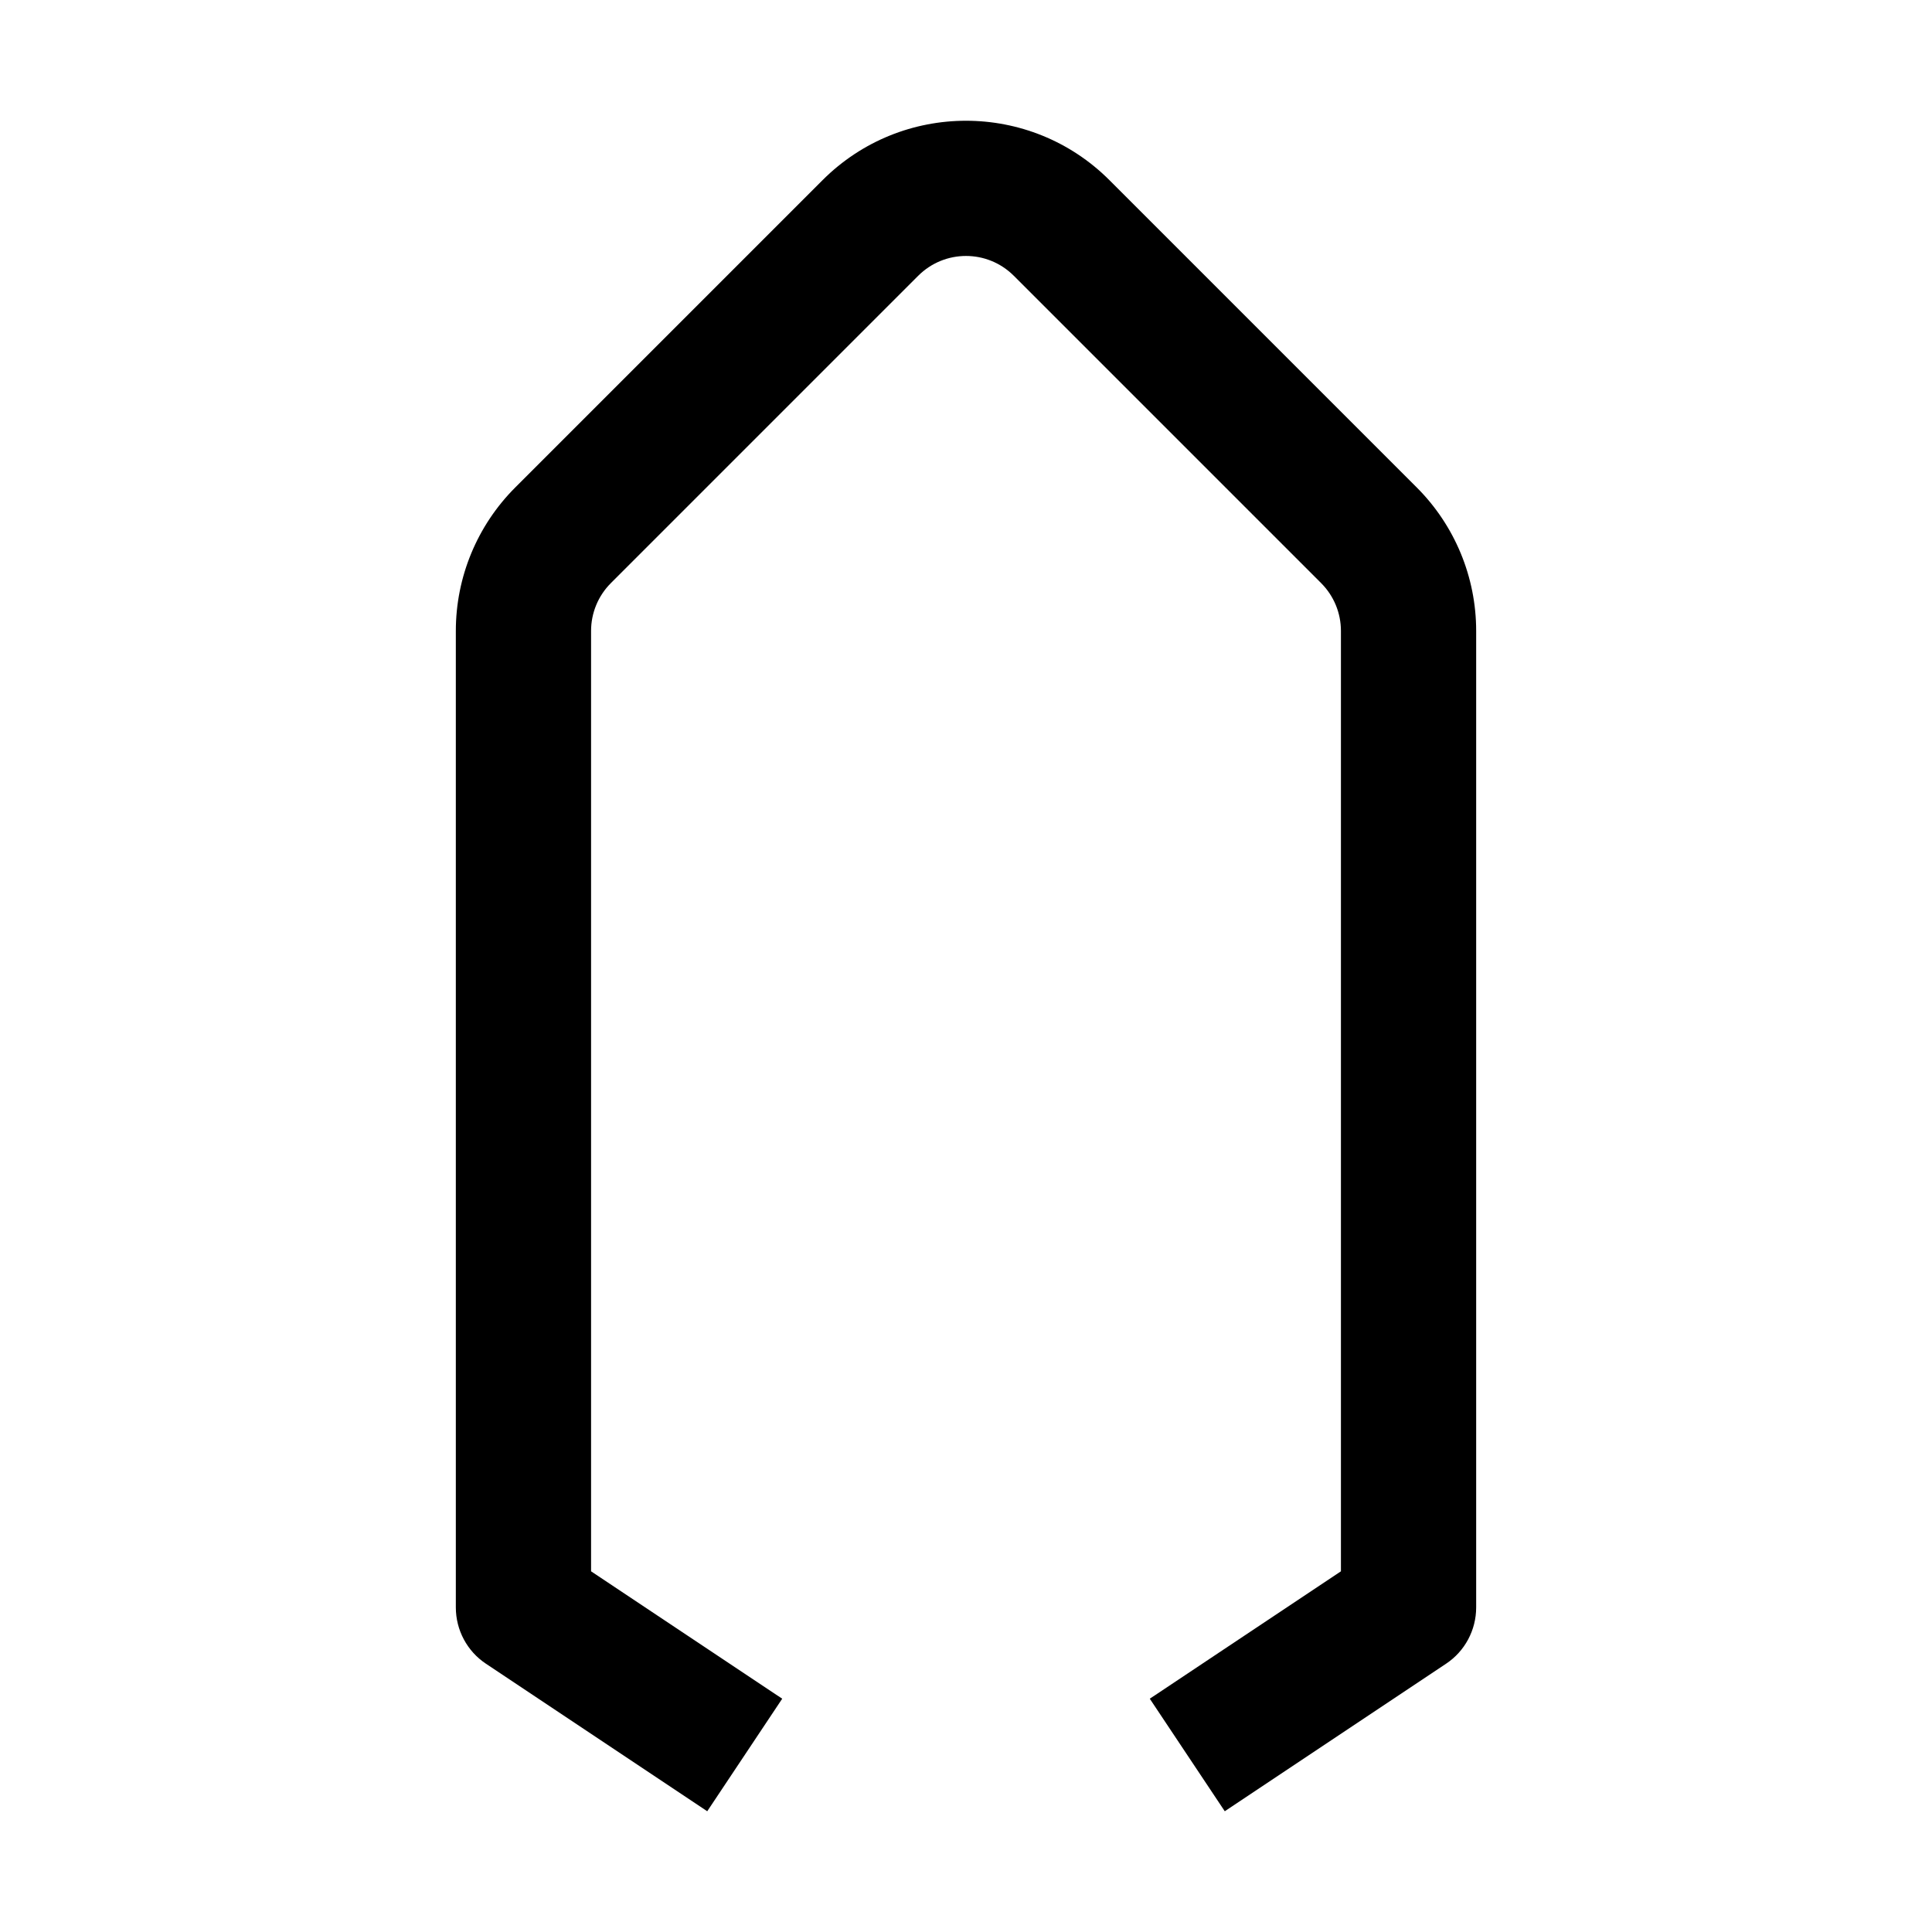 <svg width="16" height="16" viewBox="0 0 16 16" fill="current" xmlns="http://www.w3.org/2000/svg">
<path fill-rule="evenodd" clip-rule="evenodd" d="M8.396 2.284C8.177 2.065 7.823 2.065 7.604 2.284L5.059 4.829C4.954 4.934 4.895 5.076 4.895 5.225V13.013L6.478 14.068L5.857 15L4.024 13.778C3.869 13.675 3.775 13.5 3.775 13.312V5.225C3.775 4.779 3.952 4.352 4.267 4.037L6.812 1.492C7.468 0.836 8.532 0.836 9.188 1.492L11.733 4.037C12.048 4.352 12.225 4.779 12.225 5.225V13.312C12.225 13.5 12.131 13.675 11.976 13.778L10.143 15L9.522 14.068L11.105 13.013V5.225C11.105 5.076 11.046 4.934 10.941 4.829L8.396 2.284Z" fill="current"/>
</svg>
